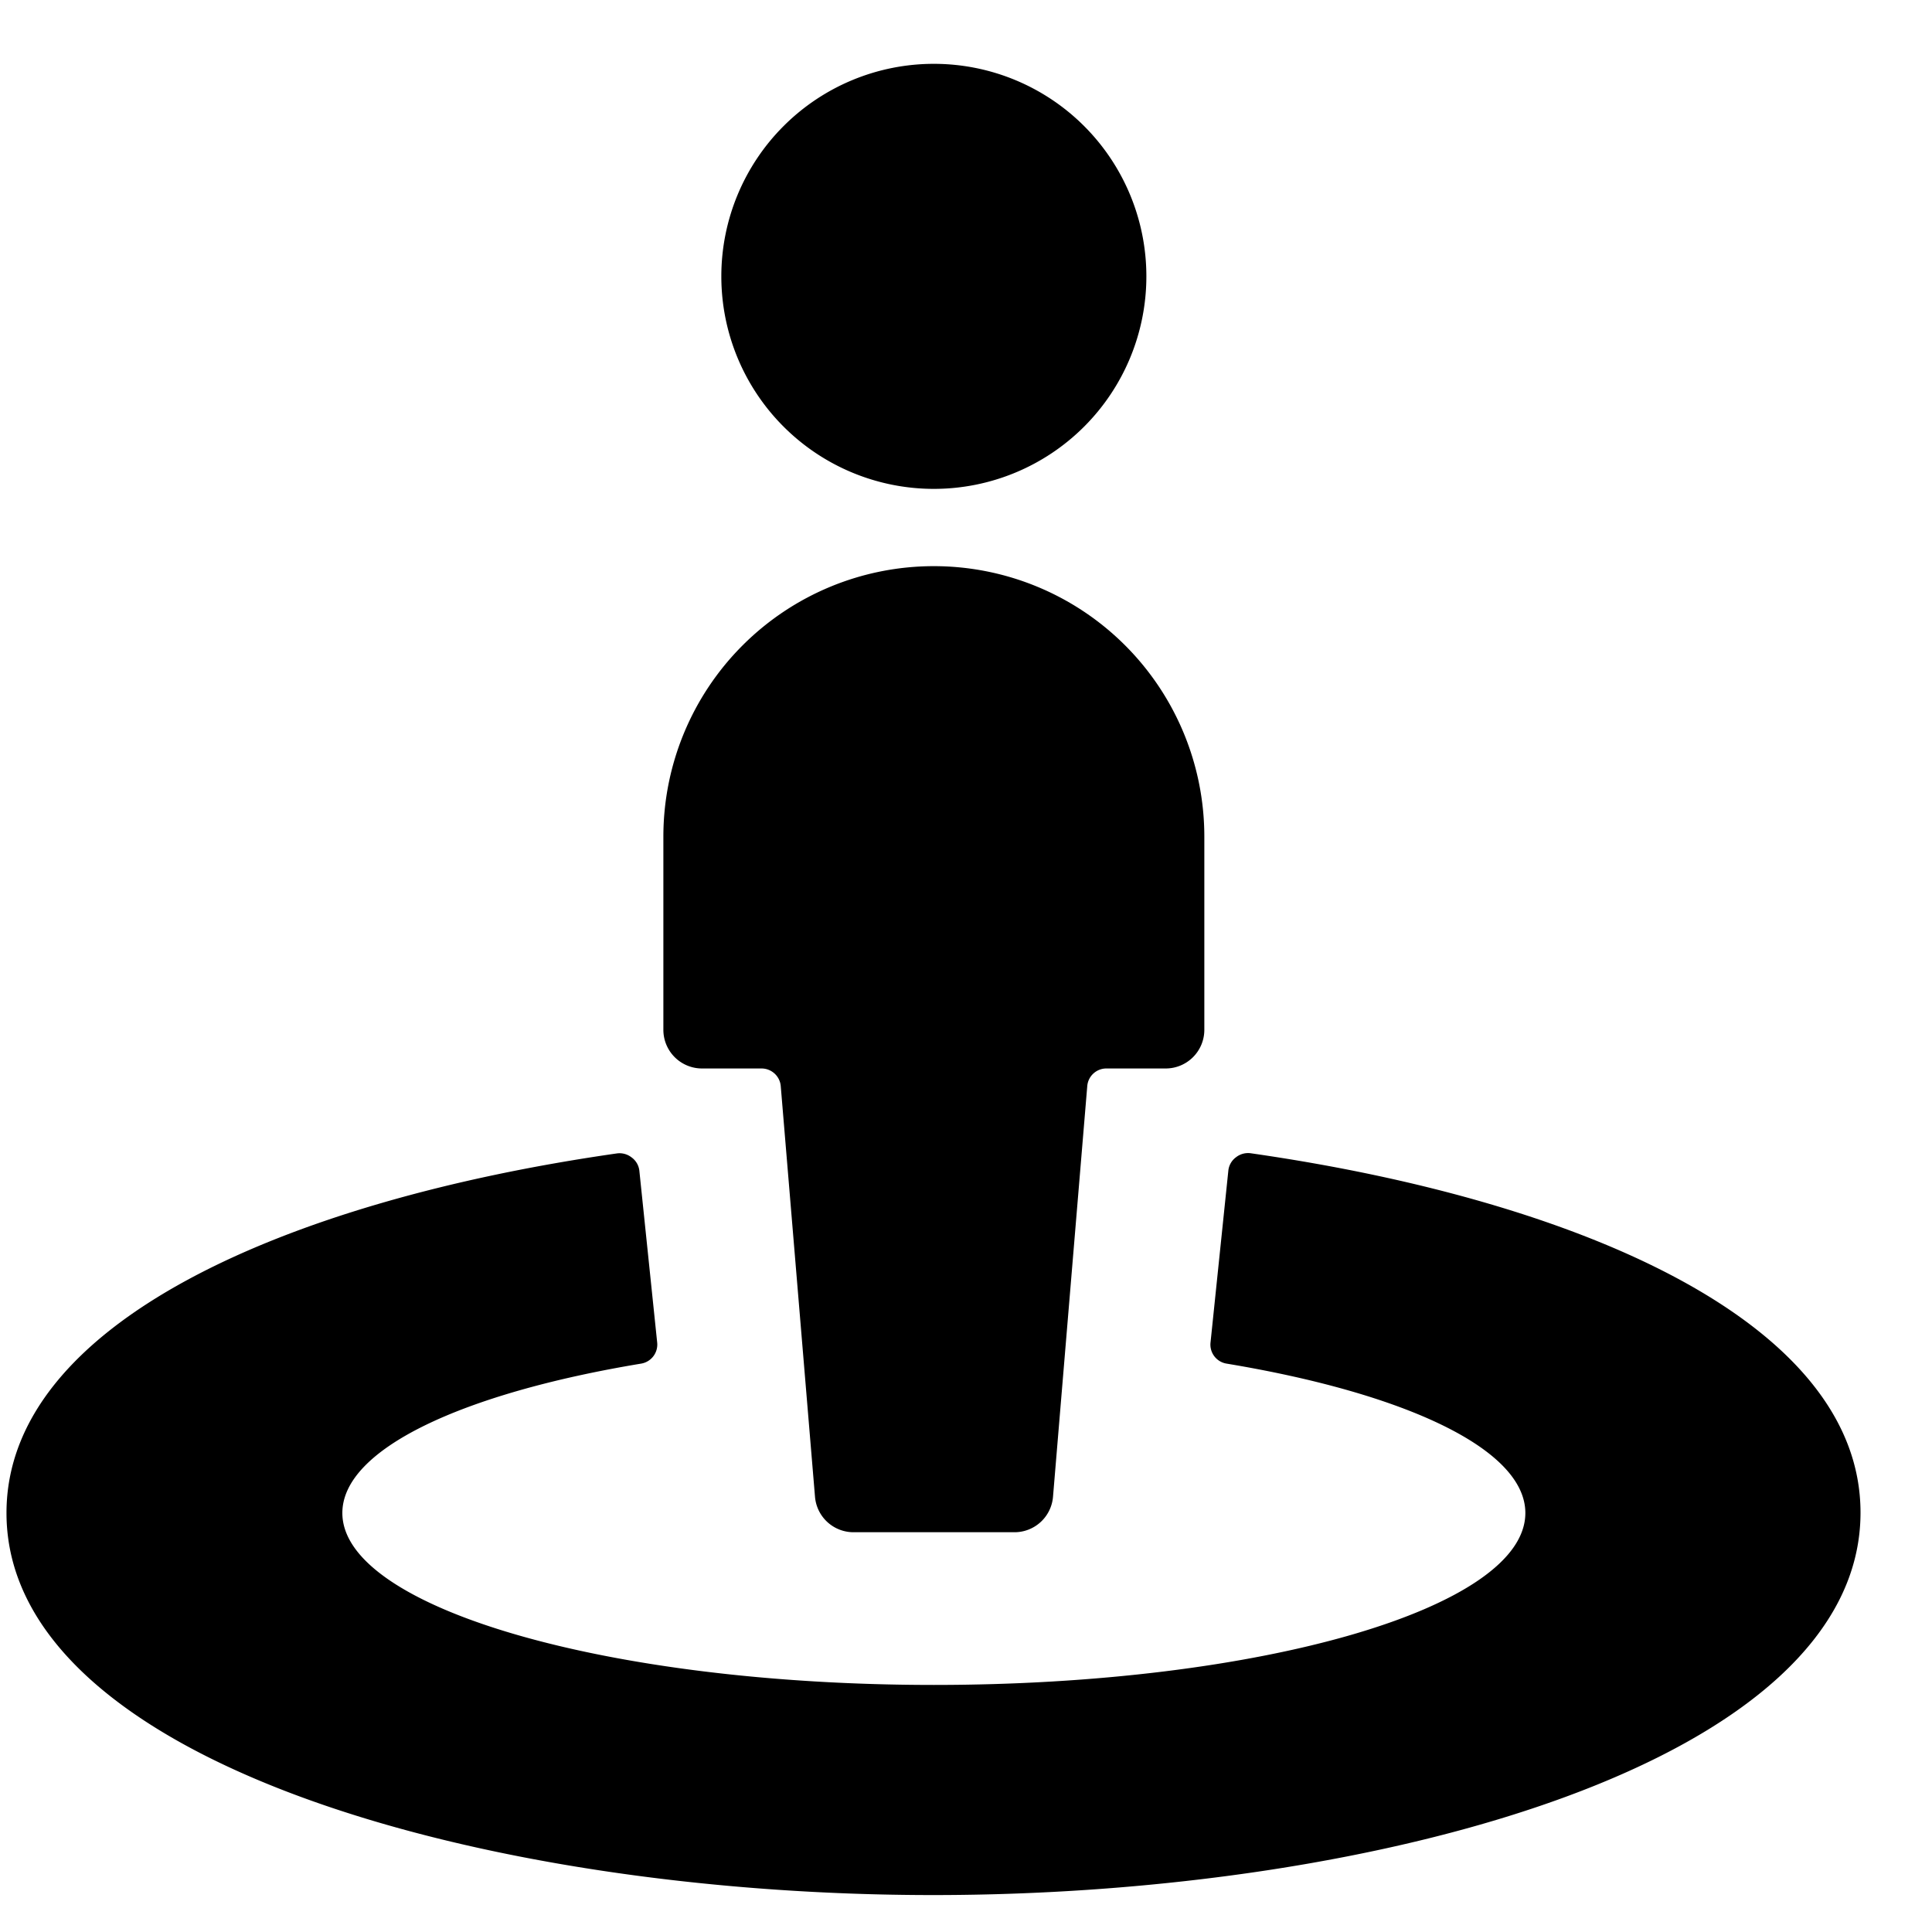 <svg xmlns="http://www.w3.org/2000/svg" viewBox="0 0 25 25">
  <path class="circle" d="M16.184 14.923a.253.253 0 00-.189.051.246.246 0 00-.1.171l-.231 2.228a.249.249 0 00.207.272c2.309.383 3.867 1.105 3.867 1.933 0 1.23-3.427 2.225-7.654 2.225s-7.654-1-7.654-2.225c0-.828 1.558-1.55 3.867-1.933a.25.25 0 00.207-.272l-.231-2.226a.246.246 0 00-.1-.17.253.253 0 00-.189-.052c-4.292.615-7.9 2.2-7.9 4.653 0 3.211 6.178 4.944 11.991 4.944s12-1.735 12-4.949c0-2.45-3.604-4.035-7.891-4.65z"/>
  <path class="user" d="M12.084 6.326a2.75 2.75 0 100-5.5 2.75 2.75 0 000 5.5zM9.084 13.826h.77c.13 0 .239.1.249.23l.443 5.311a.5.5 0 00.5.46h2.08a.5.5 0 00.5-.46l.443-5.312c.01-.13.119-.23.249-.229h.766a.5.5 0 00.5-.5v-2.5a3.5 3.5 0 10-7 0v2.5a.5.5 0 00.5.5z"/>
</svg>
